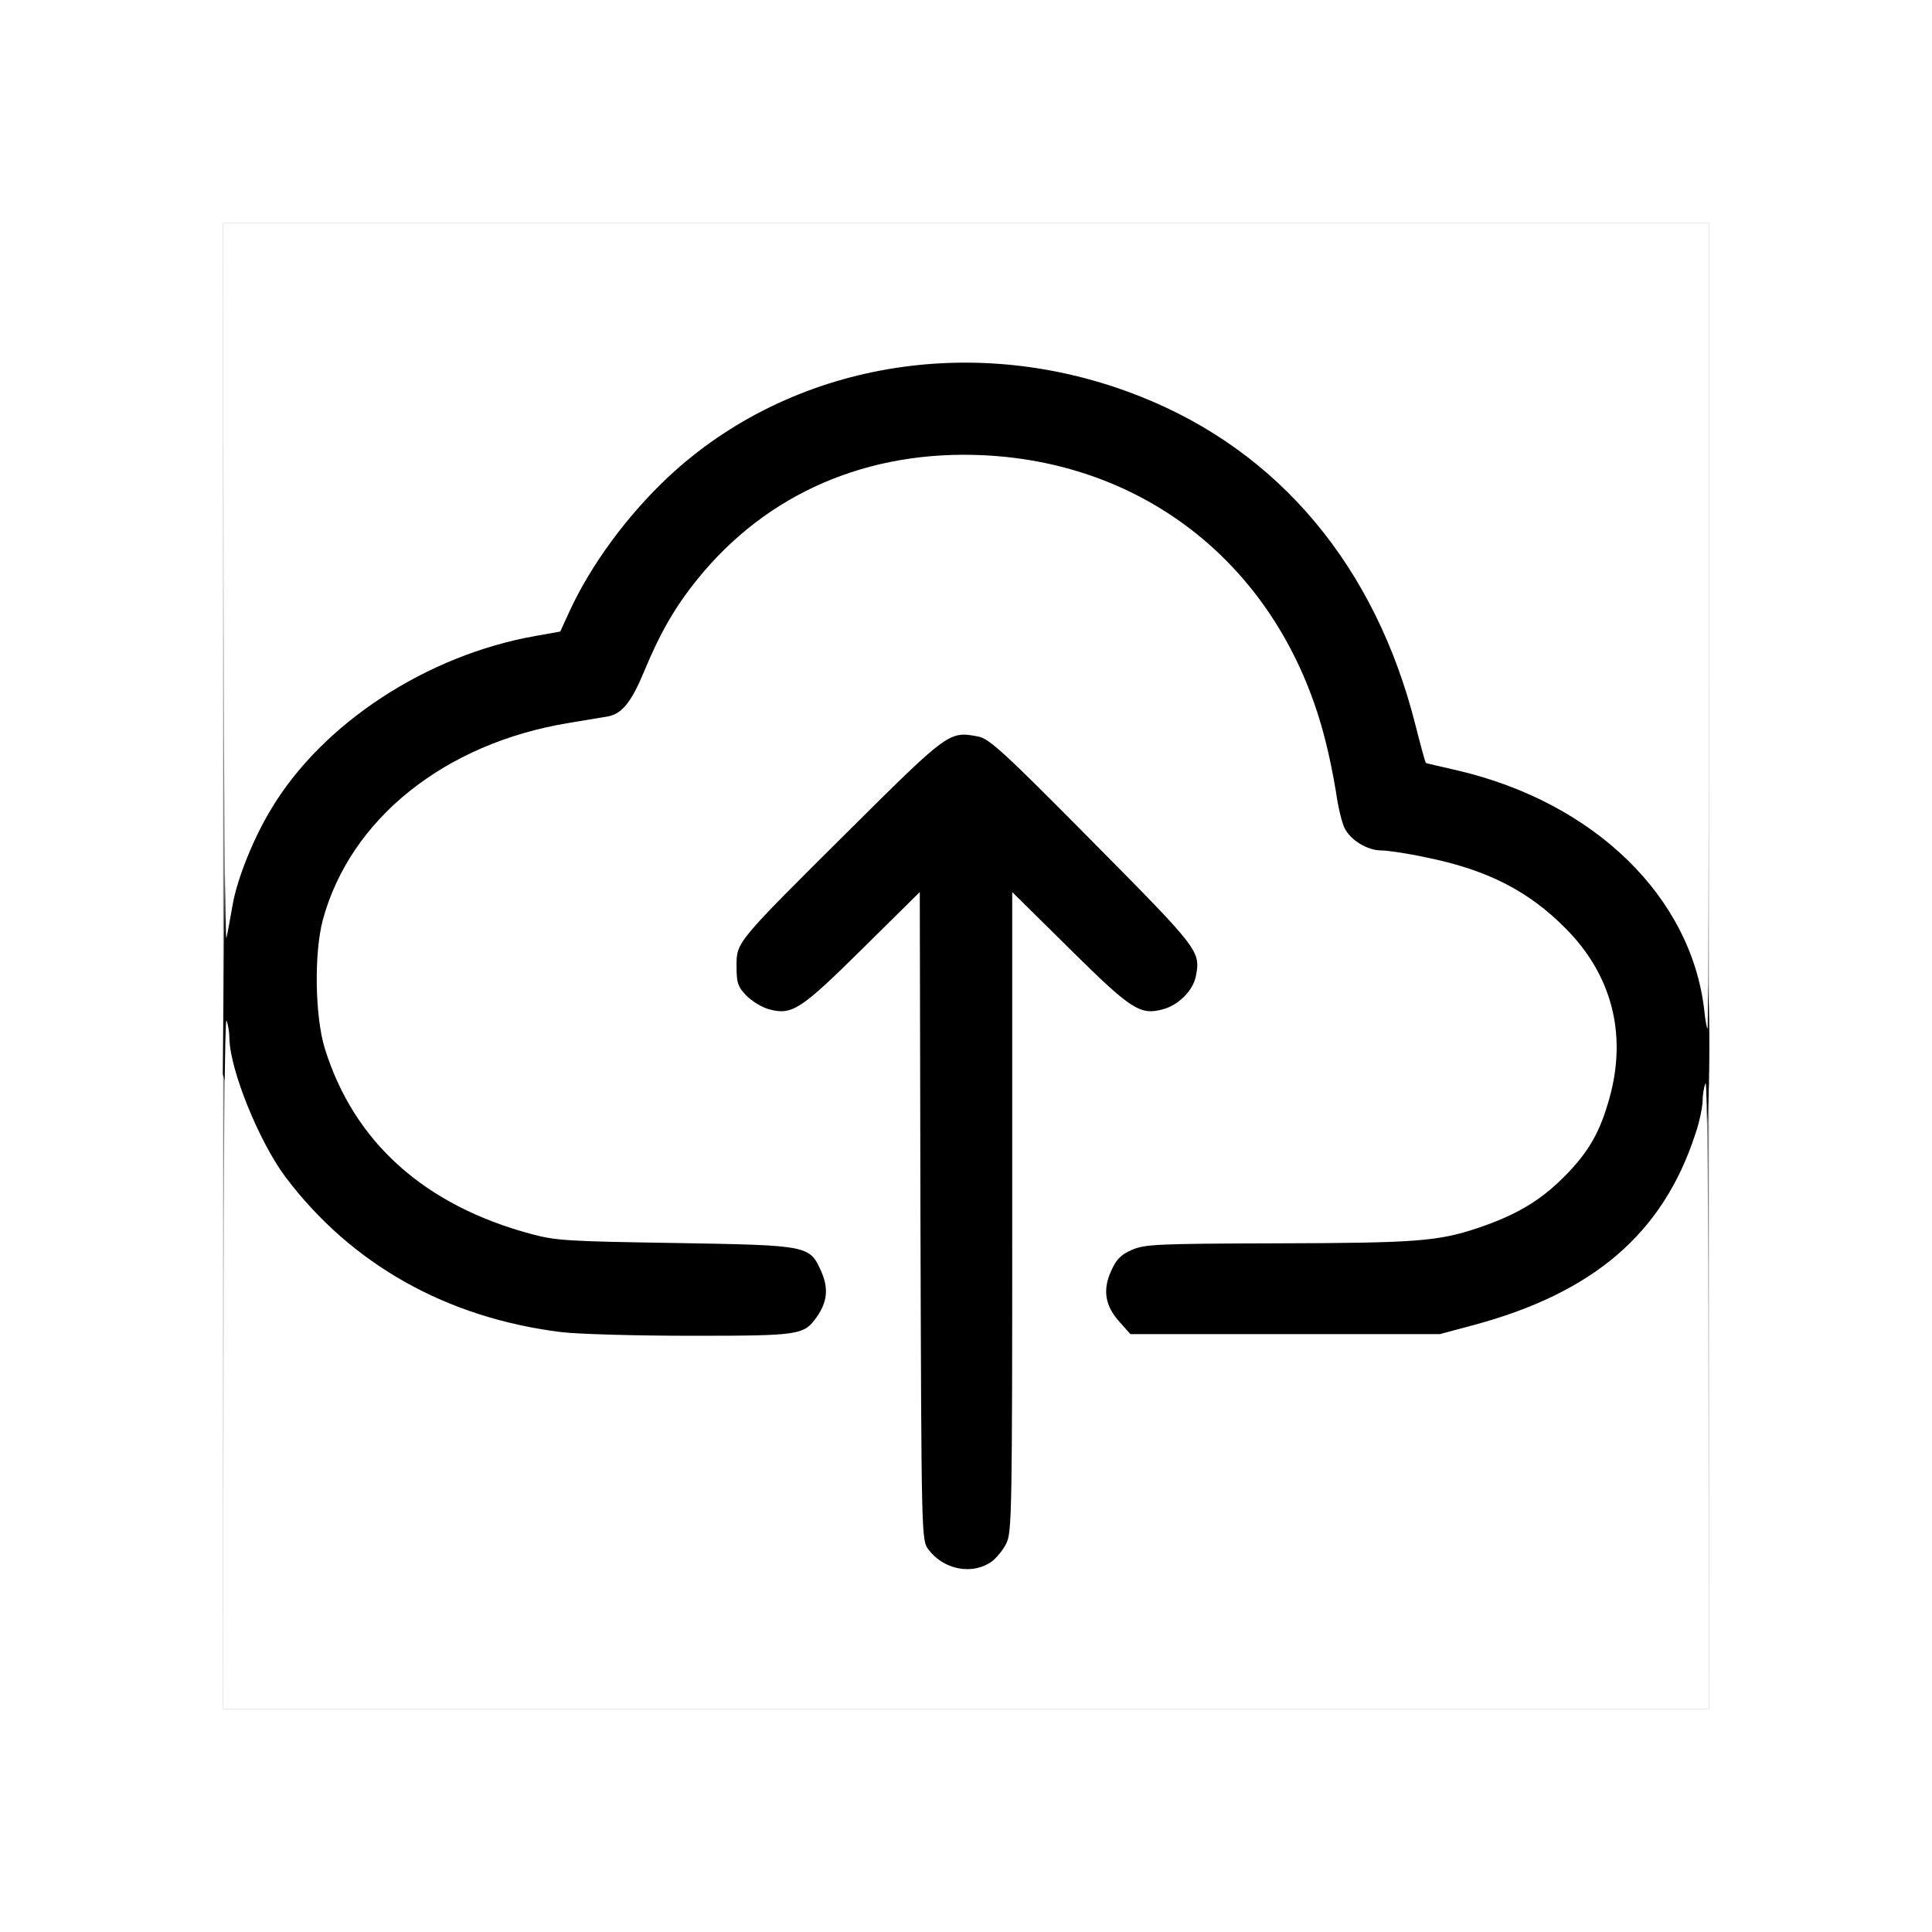 <svg class="img-fluid" id="outputsvg" xmlns="http://www.w3.org/2000/svg" style="transform: matrix(0.769, 0, 0, 0.769, 0, 0); transform-origin: 50% 50%; cursor: move; transition: transform 200ms ease-in-out 0s;" width="450" height="450" viewBox="0 0 4500 4500"><rect x="0" y="0" width="4500" height="4500" fill="#808080" stroke="none"/><g id="l4QiPnTXGQDxnN5xaaqSG0T" fill="rgb(0,0,0)" style="transform: none;"><g><path id="puRg9n1bL" d="M2161 4093 c-19 -10 -44 -31 -55 -46 -21 -28 -21 -37 -26 -978 l-5 -949 -130 131 c-75 75 -147 139 -170 150 -73 34 -171 20 -220 -31 -23 -25 -30 -41 -33 -90 -9 -121 -20 -105 306 -432 162 -163 310 -304 328 -313 37 -17 139 -20 181 -4 15 5 164 148 330 316 331 334 319 318 311 433 -3 49 -10 65 -33 90 -47 49 -141 65 -213 35 -22 -10 -92 -70 -174 -153 l-138 -137 0 940 c0 875 -1 942 -18 974 -27 55 -63 75 -140 79 -50 2 -76 -1 -101 -15z"></path><path id="p9CmbkRyx" d="M982 3388 c-450 -56 -828 -345 -957 -731 l-26 -79 3 -301 3 -302 34 -80 c93 -219 241 -388 448 -512 123 -75 293 -139 431 -163 l73 -13 28 -61 c90 -195 268 -406 446 -526 280 -189 631 -265 995 -215 597 81 1028 476 1181 1084 16 63 30 115 32 116 1 1 45 11 97 23 351 83 614 298 716 586 22 60 20 528 -2 593 -28 83 -62 147 -110 214 -127 172 -294 276 -558 347 l-101 27 -497 0 -497 0 -30 -29 c-76 -73 -64 -237 21 -283 30 -16 74 -19 483 -24 507 -6 510 -7 684 -91 96 -46 198 -140 243 -223 34 -64 68 -186 68 -245 -1 -202 -167 -405 -411 -503 -69 -28 -246 -67 -301 -67 -42 0 -93 -31 -111 -67 -8 -15 -20 -64 -26 -108 -44 -283 -141 -496 -312 -678 -89 -97 -159 -151 -269 -210 -314 -169 -660 -179 -963 -26 -227 114 -386 291 -492 547 -38 92 -67 128 -109 136 -12 2 -66 11 -120 20 -376 62 -662 291 -743 596 -26 96 -23 236 5 330 87 282 301 475 626 562 74 20 113 22 436 27 407 7 406 7 442 88 26 59 21 147 -12 193 -43 60 -45 60 -427 59 -191 -1 -381 -6 -421 -11z"></path></g></g><g id="l5ddyfiiPrSc1YQxAmiMdkN" fill="rgb(255,255,255)" style="transform: none;"><g><path id="pnIZoMh9F" d="M1 3448 c0 -597 4 -1044 9 -1033 5 11 9 36 9 55 2 96 90 312 169 418 200 266 489 428 837 471 50 6 226 11 393 11 330 0 341 -2 380 -57 32 -46 36 -86 14 -137 -36 -80 -36 -80 -442 -87 -323 -5 -362 -7 -436 -27 -325 -87 -538 -279 -626 -562 -30 -97 -33 -289 -6 -390 83 -305 368 -534 744 -596 54 -9 108 -18 120 -20 42 -8 71 -44 109 -136 49 -118 94 -196 162 -280 210 -260 516 -392 867 -375 510 25 908 358 1035 866 11 42 25 112 32 156 6 44 18 93 26 108 18 36 69 67 111 67 19 0 80 9 135 21 184 37 310 101 422 214 141 141 188 321 134 515 -29 104 -63 164 -139 240 -72 72 -145 115 -261 154 -120 40 -188 45 -610 46 -365 1 -398 3 -437 20 -34 15 -47 29 -63 65 -26 58 -17 106 27 154 l32 36 469 0 468 0 101 -27 c365 -98 575 -278 673 -579 12 -34 21 -78 22 -98 0 -20 4 -45 9 -56 5 -11 9 394 9 938 l1 957 -2250 0 -2250 0 1 -1052z m2328 605 c14 -11 34 -35 43 -54 17 -32 18 -100 18 -1004 l0 -969 173 171 c188 186 214 203 284 184 47 -13 90 -56 99 -99 15 -77 12 -81 -314 -410 -267 -270 -312 -311 -345 -317 -88 -17 -90 -15 -390 283 -346 344 -342 339 -342 413 0 50 4 62 30 89 16 16 46 35 68 41 70 19 96 2 284 -184 l173 -171 2 981 c3 975 3 982 24 1010 46 62 134 79 193 36z"></path><path id="pqZ2c3ca9" d="M4486 2383 c-40 -343 -333 -628 -746 -725 -52 -12 -96 -22 -97 -23 -2 -1 -16 -53 -32 -116 -121 -479 -413 -828 -833 -994 -500 -199 -1058 -103 -1429 243 -124 116 -236 268 -300 408 l-28 61 -73 13 c-332 58 -649 266 -804 527 -53 88 -101 208 -115 286 -6 34 -14 80 -19 102 -4 22 -8 -456 -9 -1062 l-1 -1103 2250 0 2250 0 0 1220 c0 671 -2 1220 -4 1220 -2 0 -7 -26 -10 -57z"></path></g></g></svg>